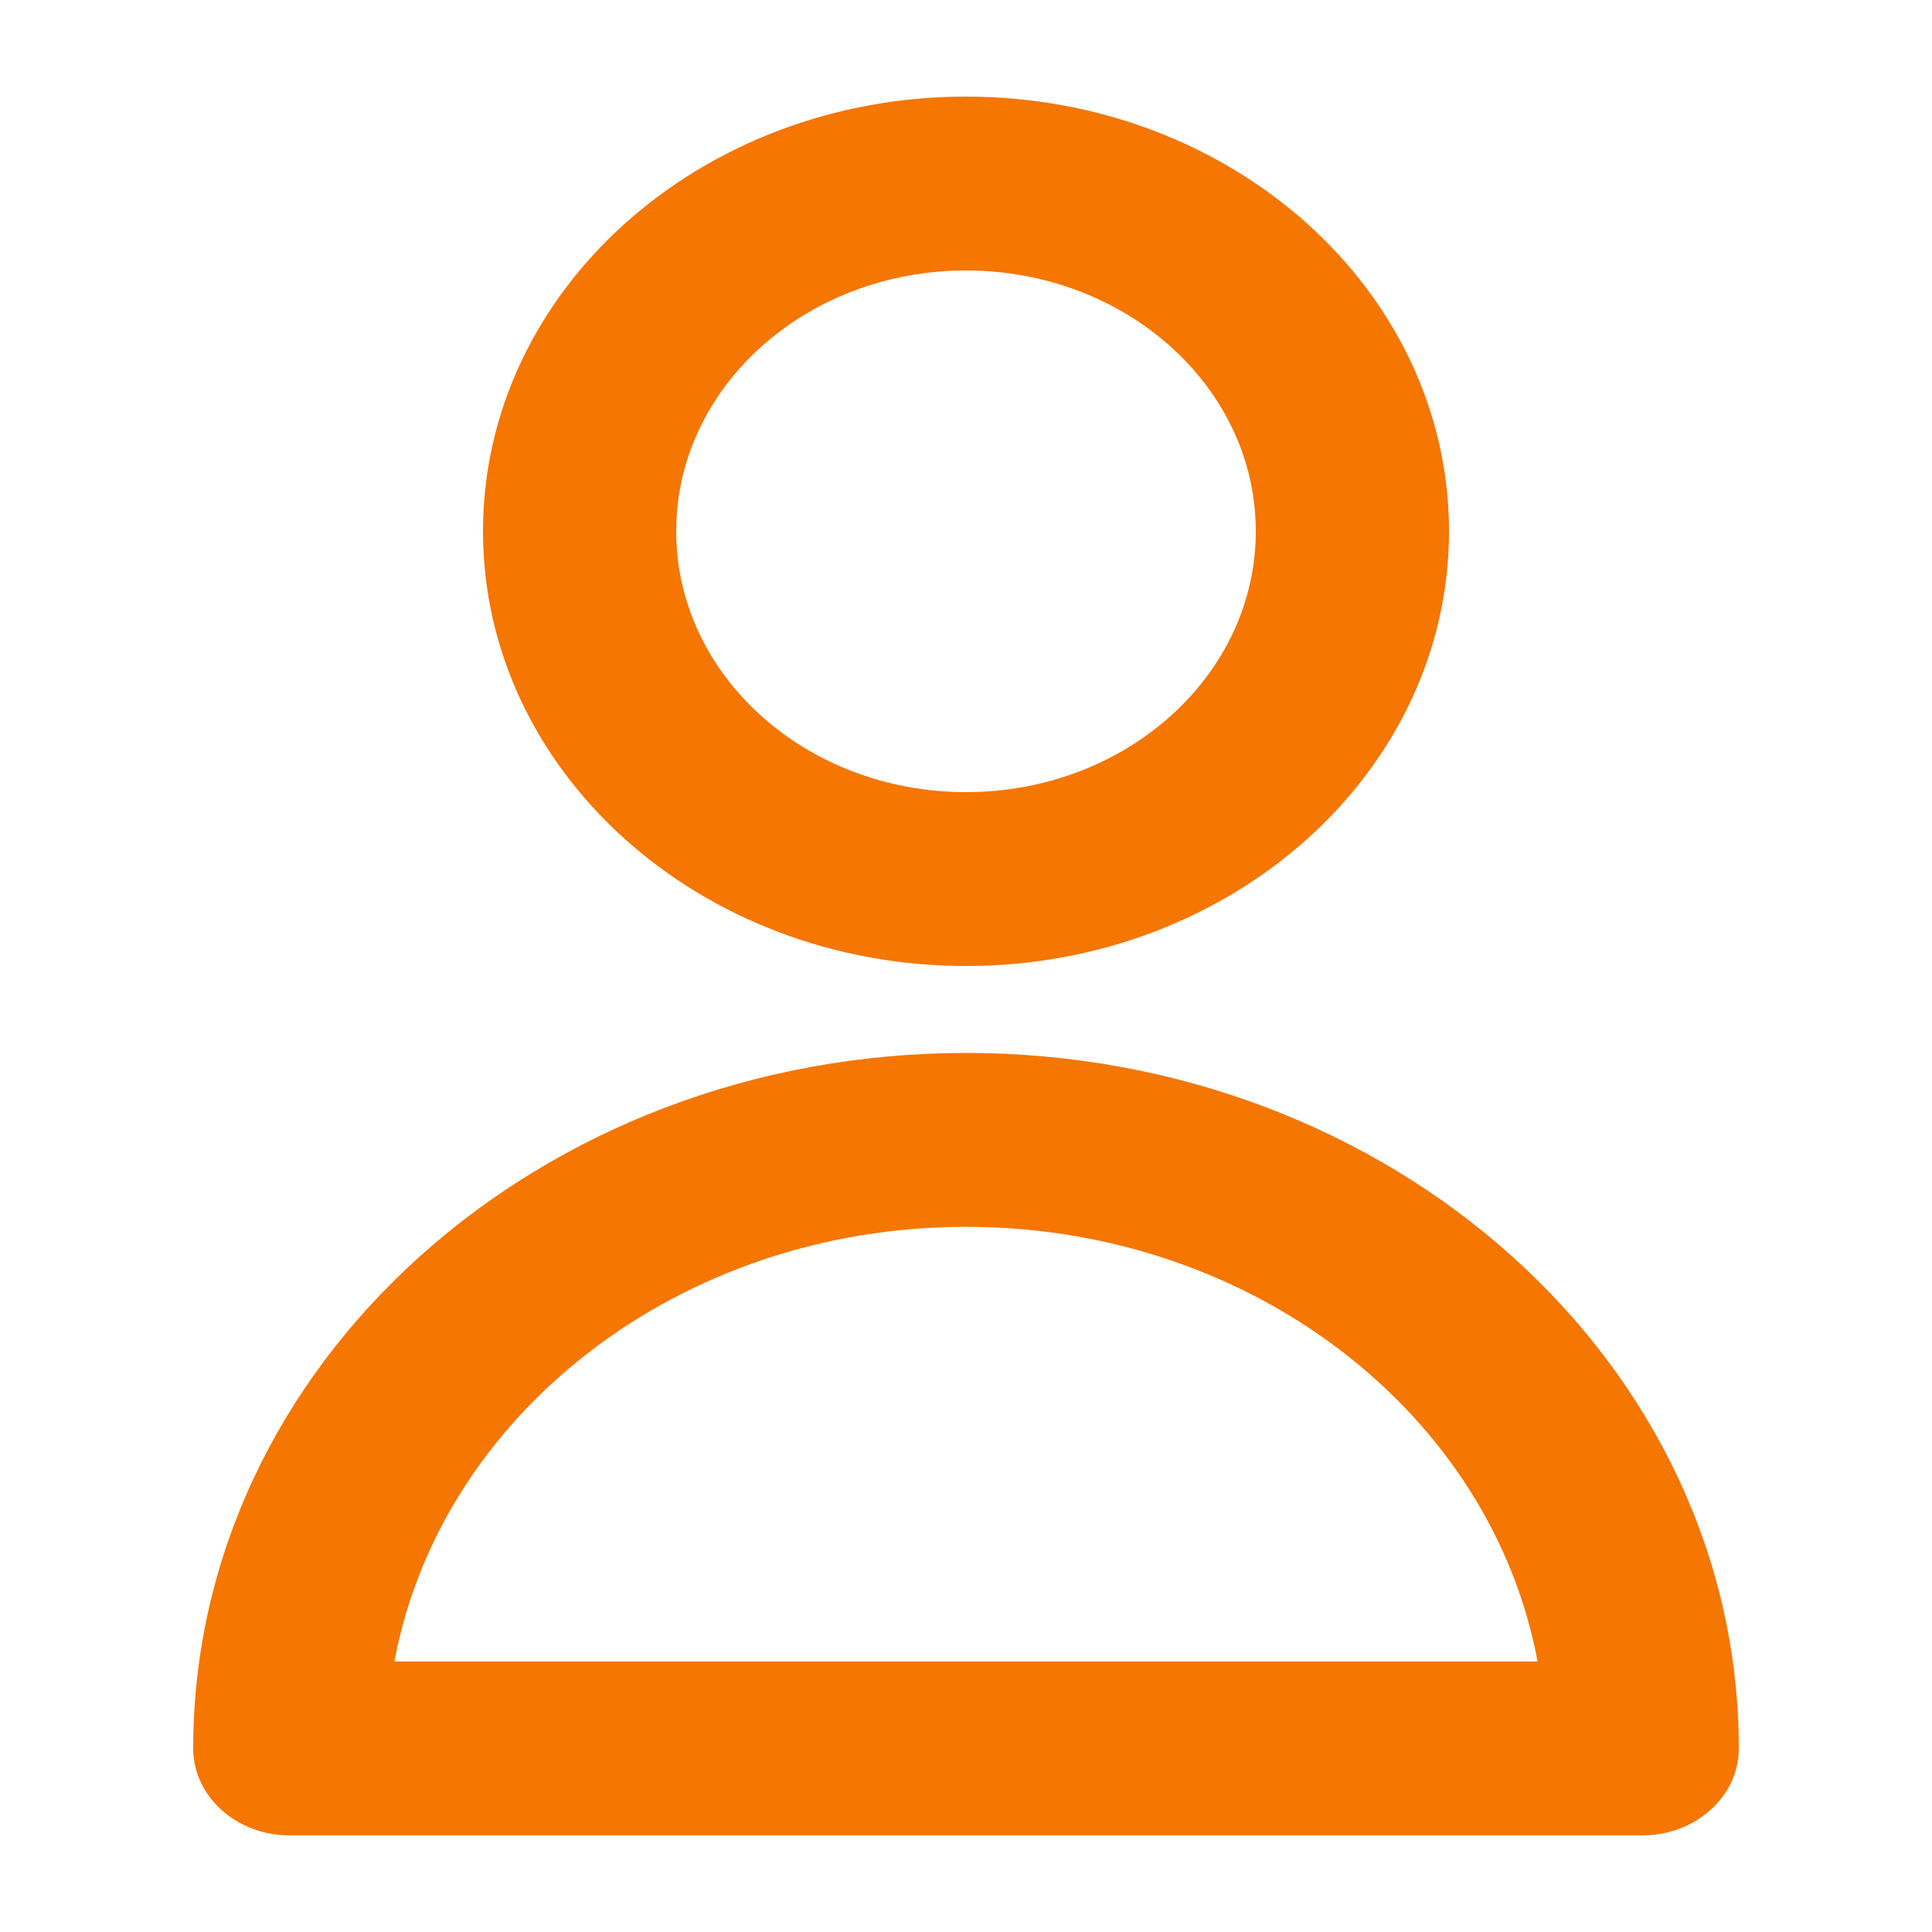 <svg width="20" height="20" viewBox="0 0 20 20" fill="none" xmlns="http://www.w3.org/2000/svg">
<path fill-rule="evenodd" clip-rule="evenodd" d="M10 2.8C8.343 2.8 7 4.009 7 5.5C7 6.991 8.343 8.2 10 8.2C11.657 8.2 13 6.991 13 5.5C13 4.009 11.657 2.8 10 2.8ZM5 5.5C5 3.015 7.239 1 10 1C12.761 1 15 3.015 15 5.5C15 7.985 12.761 10 10 10C7.239 10 5 7.985 5 5.5ZM4.083 17.2H15.917C15.441 14.646 12.973 12.7 10 12.7C7.027 12.7 4.559 14.646 4.083 17.2ZM2 18.1C2 14.123 5.582 10.9 10 10.9C14.418 10.9 18 14.123 18 18.1C18 18.597 17.552 19 17 19H3C2.448 19 2 18.597 2 18.1Z" fill="#F57600"/>
</svg>
